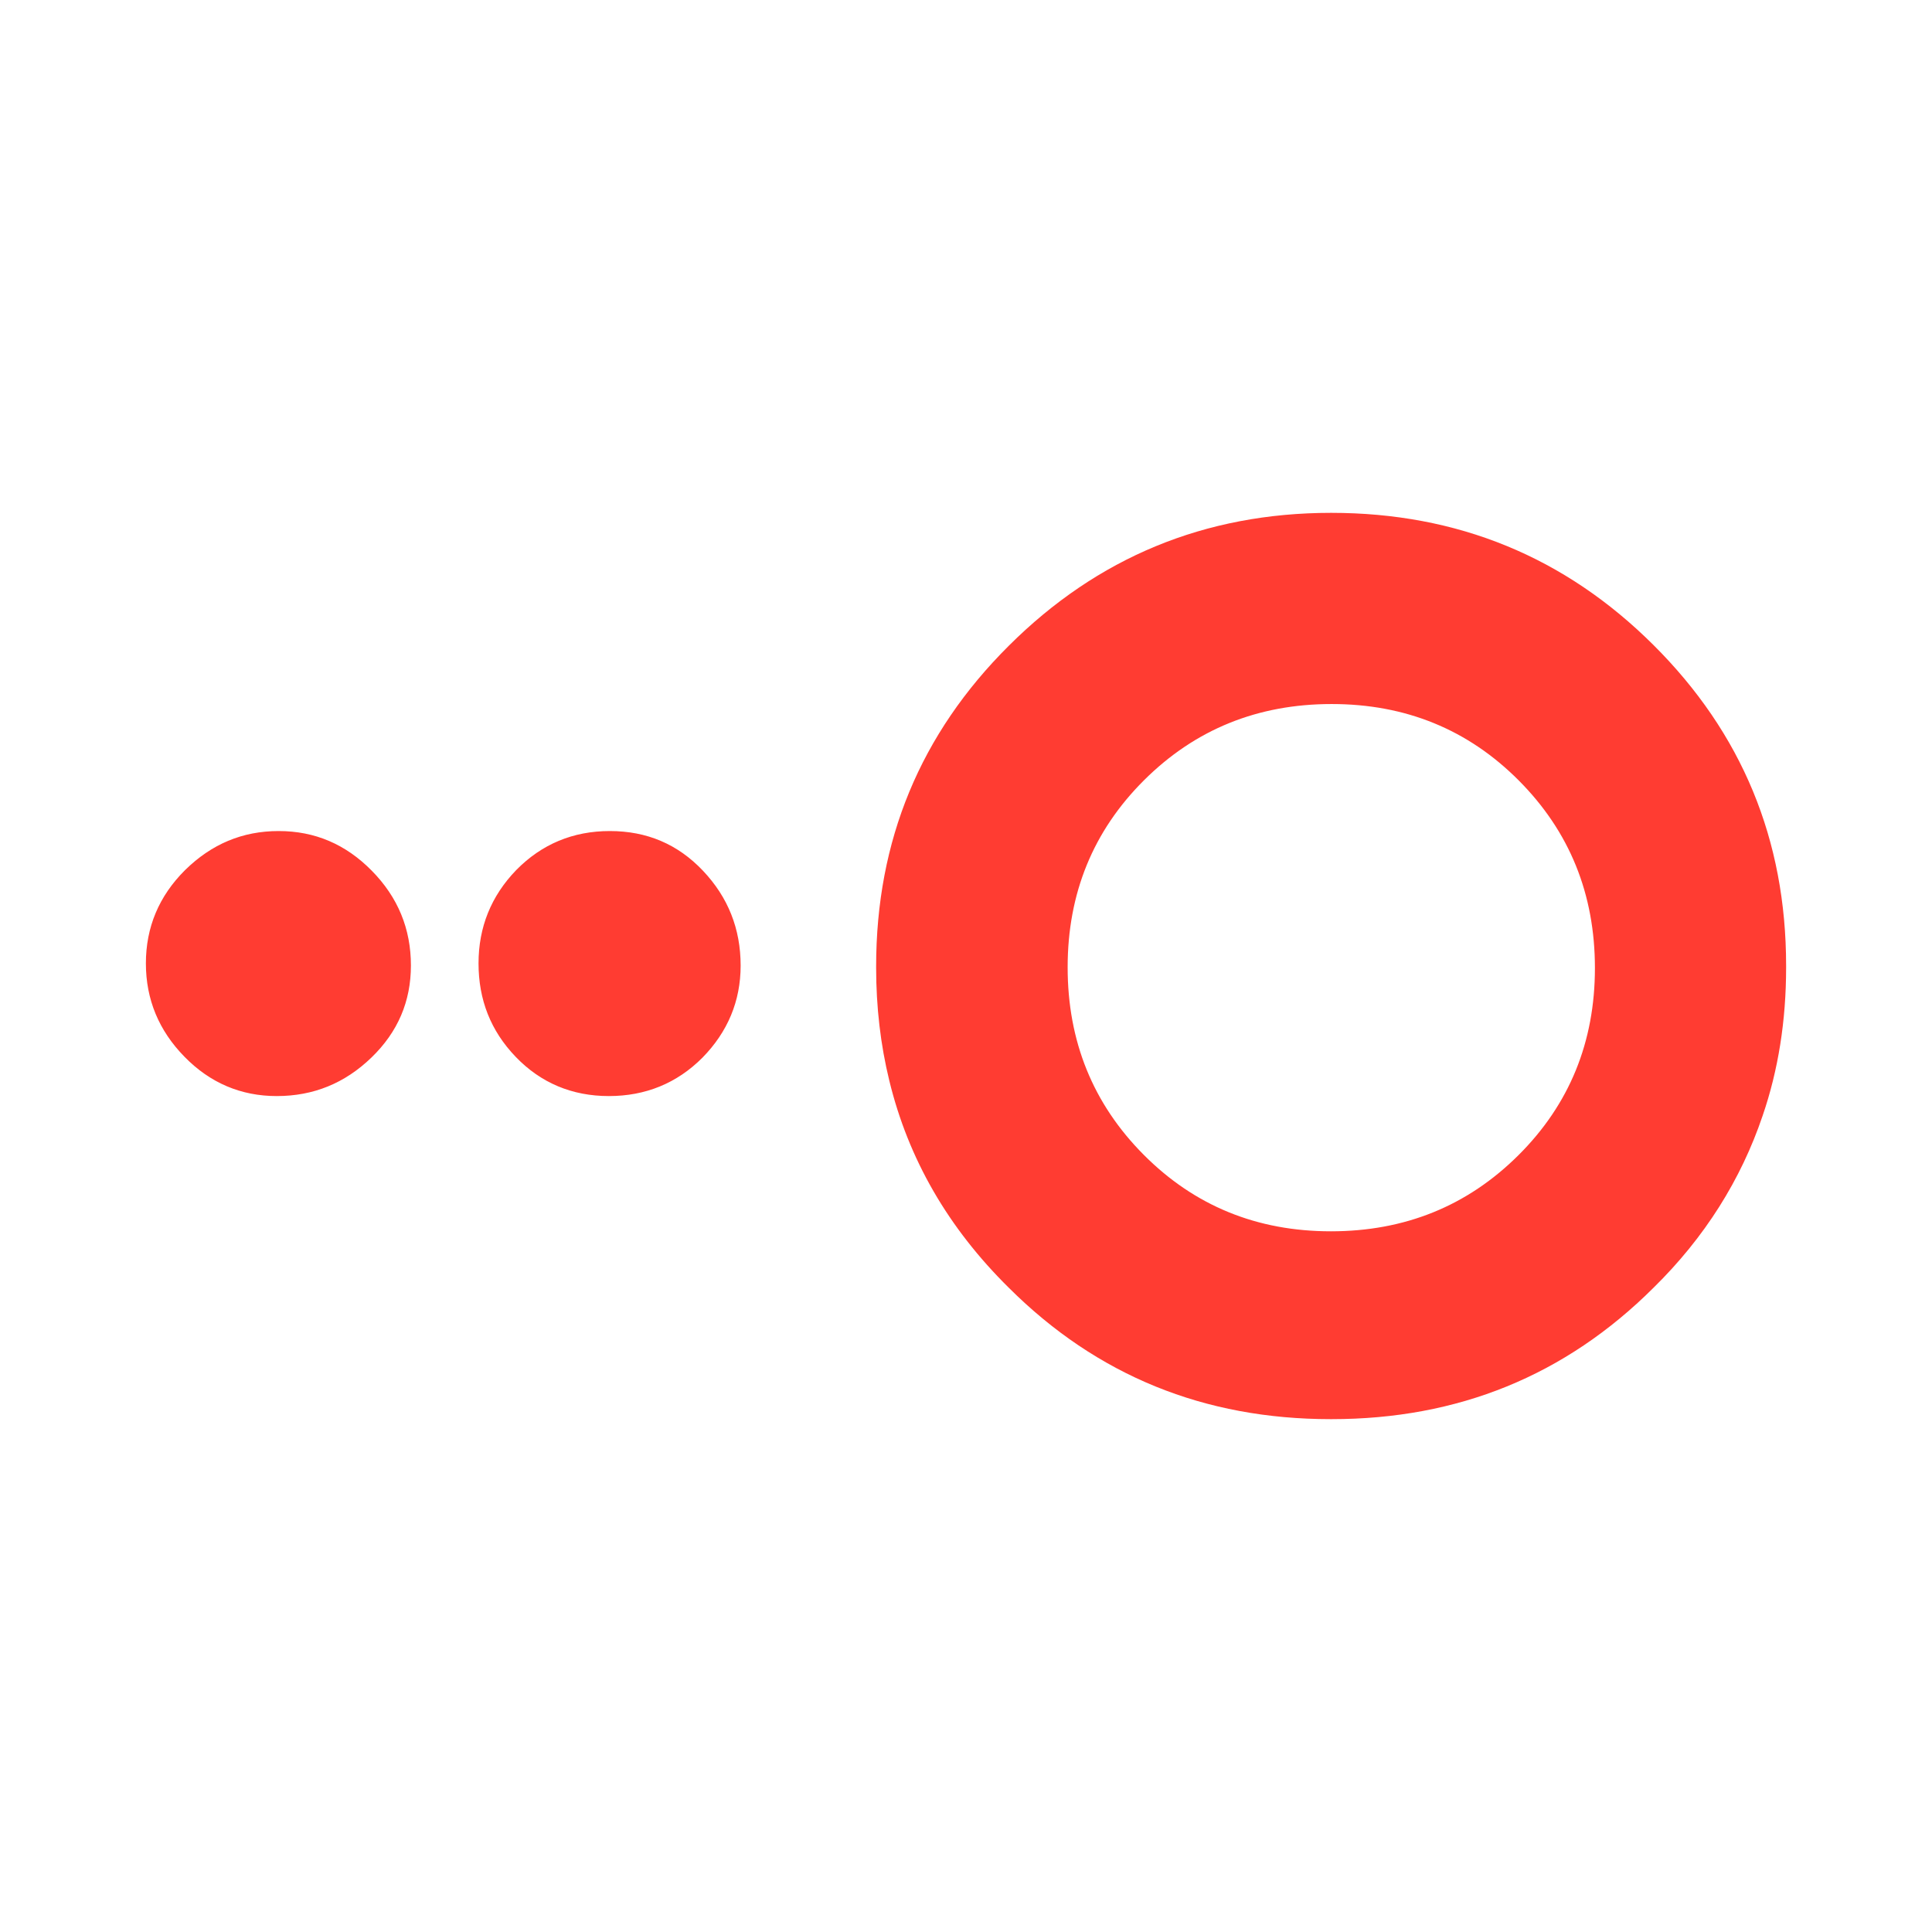 <svg height="48" viewBox="0 -960 960 960" width="48" xmlns="http://www.w3.org/2000/svg"><path fill="rgb(255, 60, 50)" d="m204.182-480.25c0 17.79-6.45 33.05-19.67 45.79-13.19 12.73-28.78 19.09-47.01 19.09-17.74 0-33.09-6.5-45.8-19.5-12.73-12.98-19.21-28.45-19.21-46.44 0-17.94 6.48-33.41 19.44-46.32 13.2-12.97 28.53-19.43 46.54-19.43 17.98 0 33.33 6.55 46.27 19.72 12.99 13.17 19.44 28.88 19.44 47.09zm163.84 0c0 17.79-6.49 33.05-18.97 45.79-12.69 12.73-28.3 19.09-46.51 19.09-18.24 0-33.82-6.5-46.3-19.5-12.48-12.98-18.46-28.45-18.46-46.44 0-17.94 6.23-33.41 18.69-46.32 12.73-12.97 28.31-19.43 46.55-19.43 18.45 0 33.82 6.55 46.28 19.72 12.48 13.17 18.72 28.88 18.72 47.09zm293.627 225.42c-.066 0-.138 0-.206 0-.1 0-.173 0-.24 0-62.711 0-116.059-21.53-159.962-65.32-30.127-29.75-49.891-63.94-59.363-102.93-4.34-17.75-6.533-36.56-6.533-56.07v-.67c0-62.6 21.987-115.61 65.964-159.35 43.941-43.79 97.351-66 160.134-66s116.16 21.87 160.136 65.66c43.941 43.75 65.929 96.75 65.929 159.35v.67.34c0 26.33-3.899 50.93-11.661 73.52-10.739 31.8-28.794 60.54-54.201 85.48-43.942 43.79-97.252 65.32-159.997 65.32zm-.321-93.34c36.787 0 67.847-12.61 93.18-37.82 25.333-25.22 38-56.22 38-93 0-36.79-12.607-67.85-37.82-93.18-25.22-25.33-56.22-38-93-38-36.787 0-67.847 12.61-93.18 37.82-25.333 25.22-38 56.22-38 93 0 36.79 12.607 67.85 37.82 93.18 25.22 25.33 56.22 38 93 38z" stroke-width=".05"/></svg>